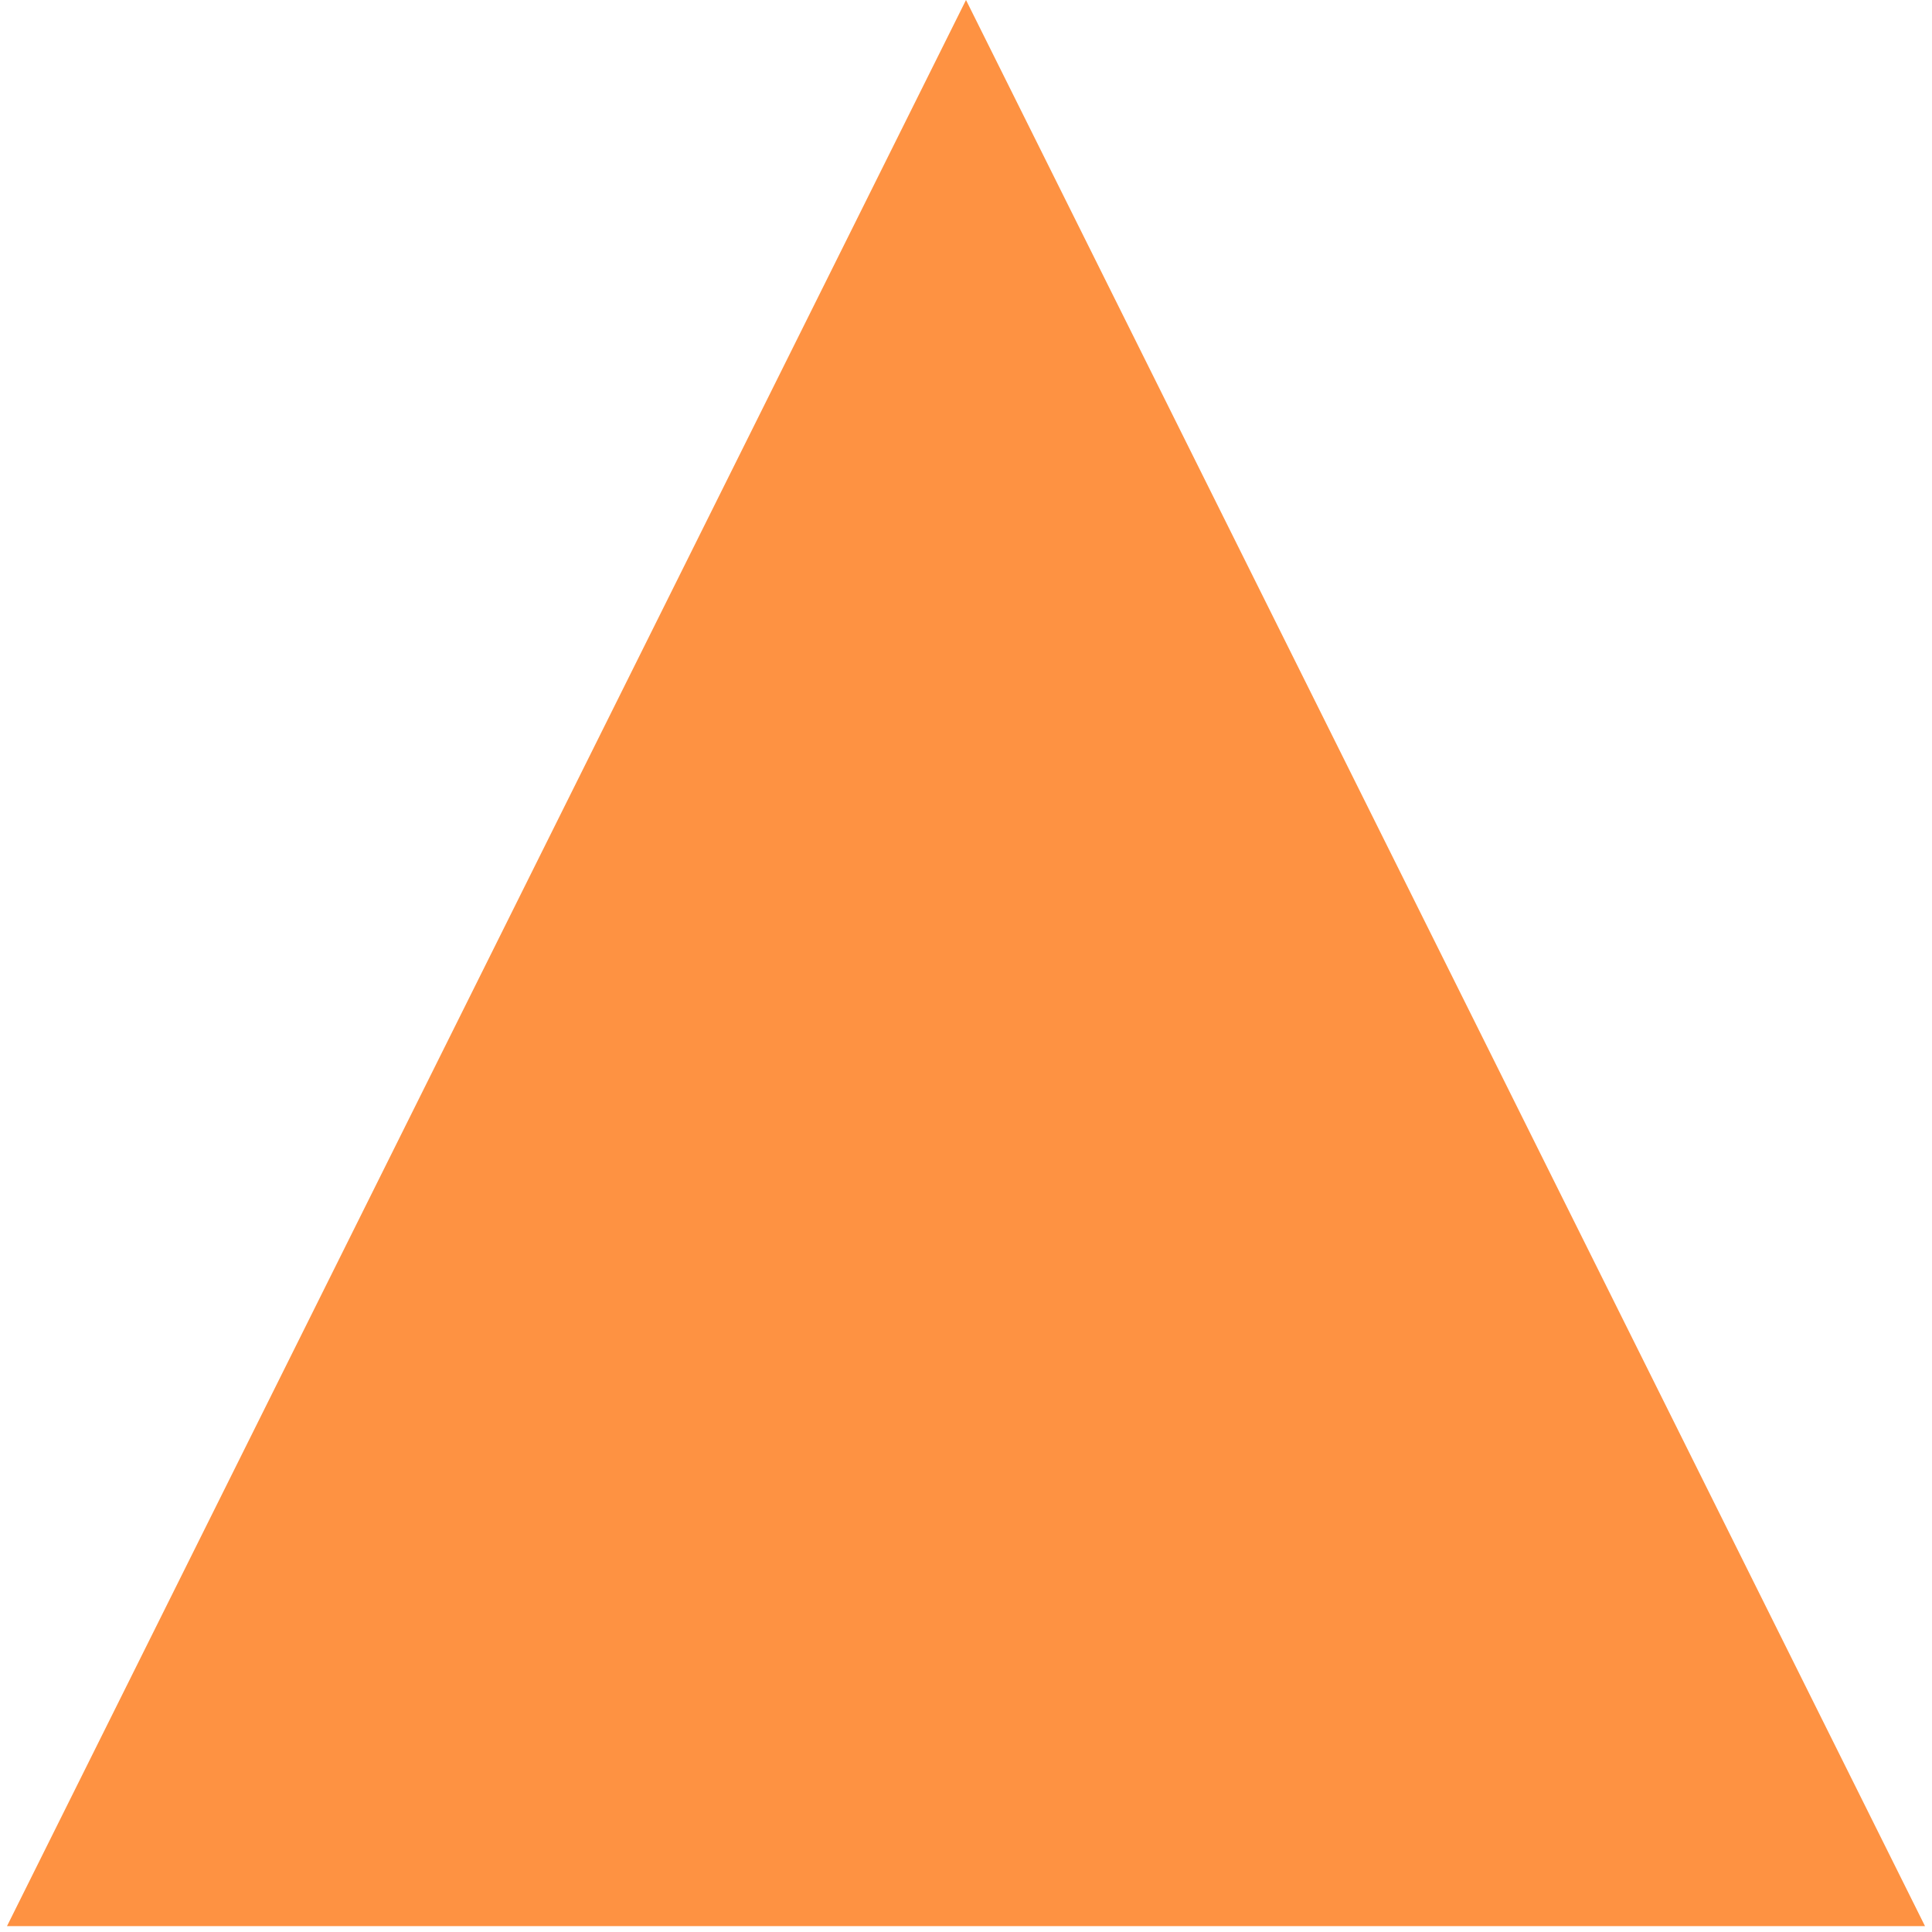 <svg width="82" height="82" viewBox="0 0 82 82" fill="none" xmlns="http://www.w3.org/2000/svg">
<g clip-path="url(#clip0_1_4)">
<path d="M41 0L81.703 81.75H0.297L41 0Z" fill="#FE9242"/>
</g>
<defs>
<clipPath id="clip0_1_4">
<rect width="82" height="82" fill="white"/>
</clipPath>
</defs>
</svg>
